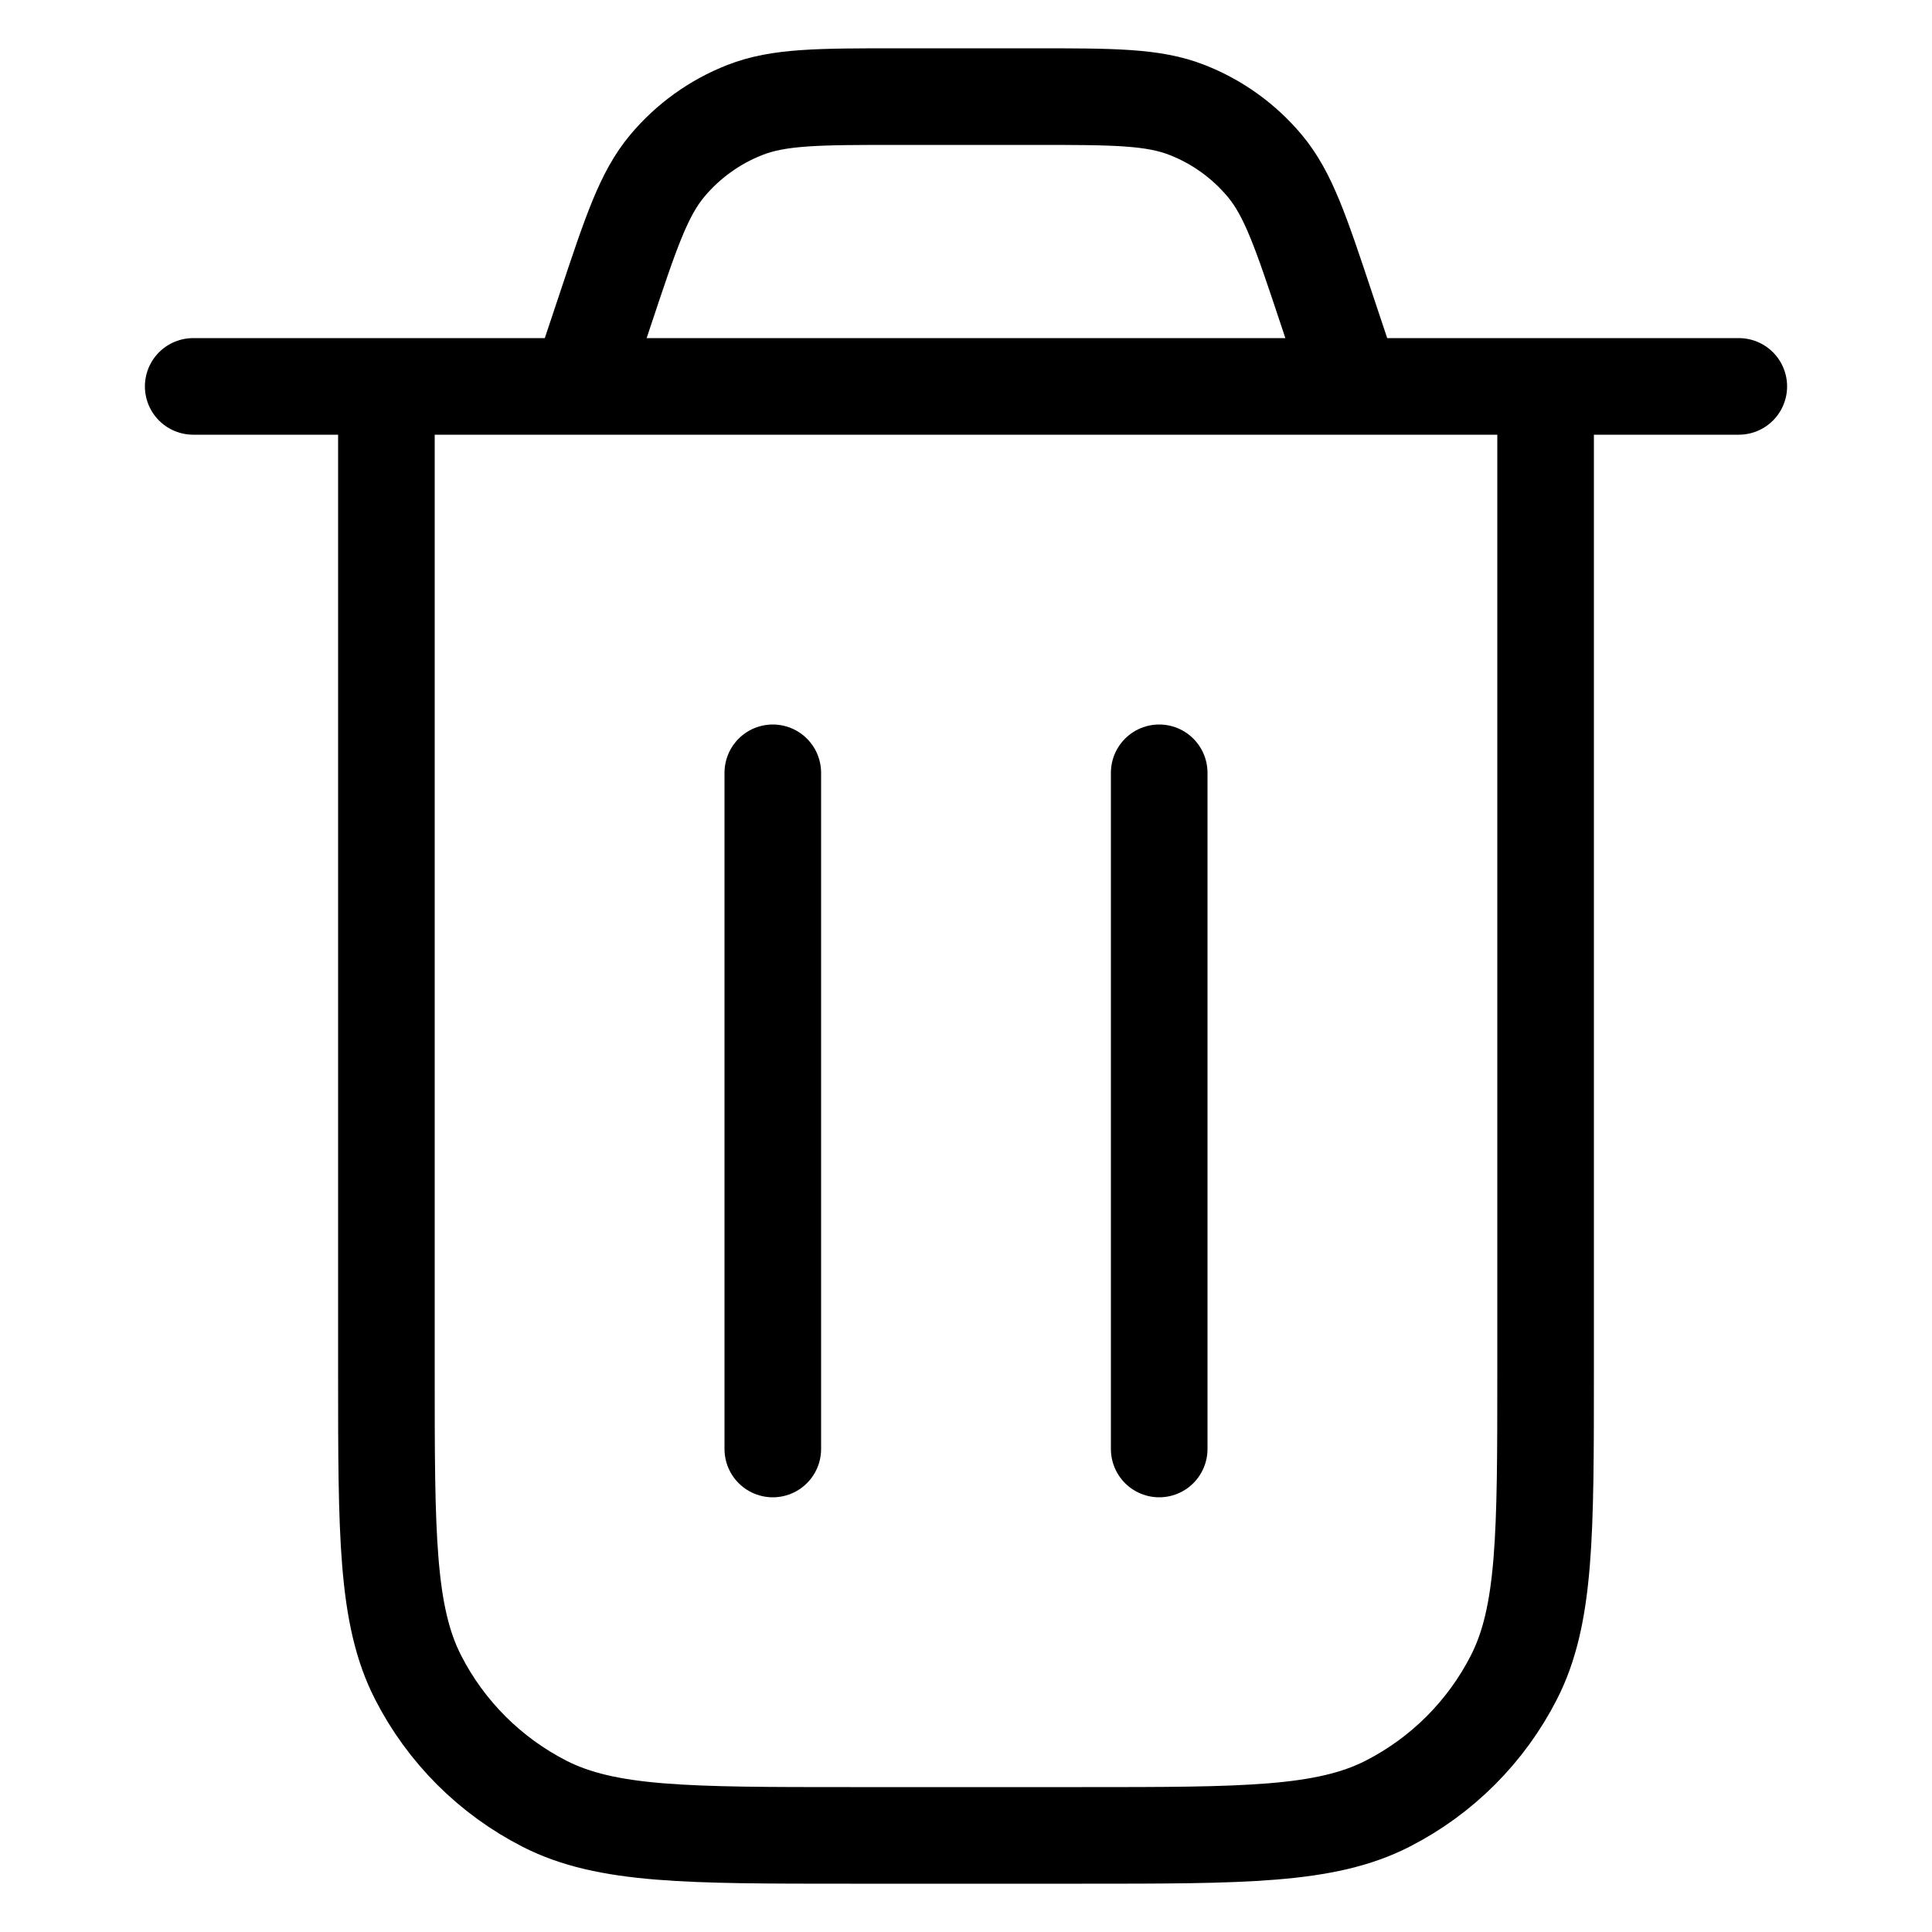 <svg width="20" height="20" viewBox="0 0 20 20" xmlns="http://www.w3.org/2000/svg">
<path d="M2 4H18M14 4L13.729 3.188C13.467 2.401 13.336 2.008 13.093 1.717C12.878 1.46 12.602 1.261 12.29 1.139C11.938 1 11.523 1 10.694 1H9.306C8.477 1 8.062 1 7.71 1.139C7.398 1.261 7.122 1.46 6.907 1.717C6.664 2.008 6.533 2.401 6.271 3.188L6 4M16 4V14.2C16 15.88 16 16.72 15.673 17.362C15.385 17.927 14.927 18.385 14.362 18.673C13.72 19 12.88 19 11.2 19H8.8C7.12 19 6.28 19 5.638 18.673C5.074 18.385 4.615 17.927 4.327 17.362C4 16.72 4 15.88 4 14.2V4M12 8V15M8 8V15" stroke="currentColor" stroke-linecap="round" stroke-linejoin="round" fill="none"/>
</svg>
